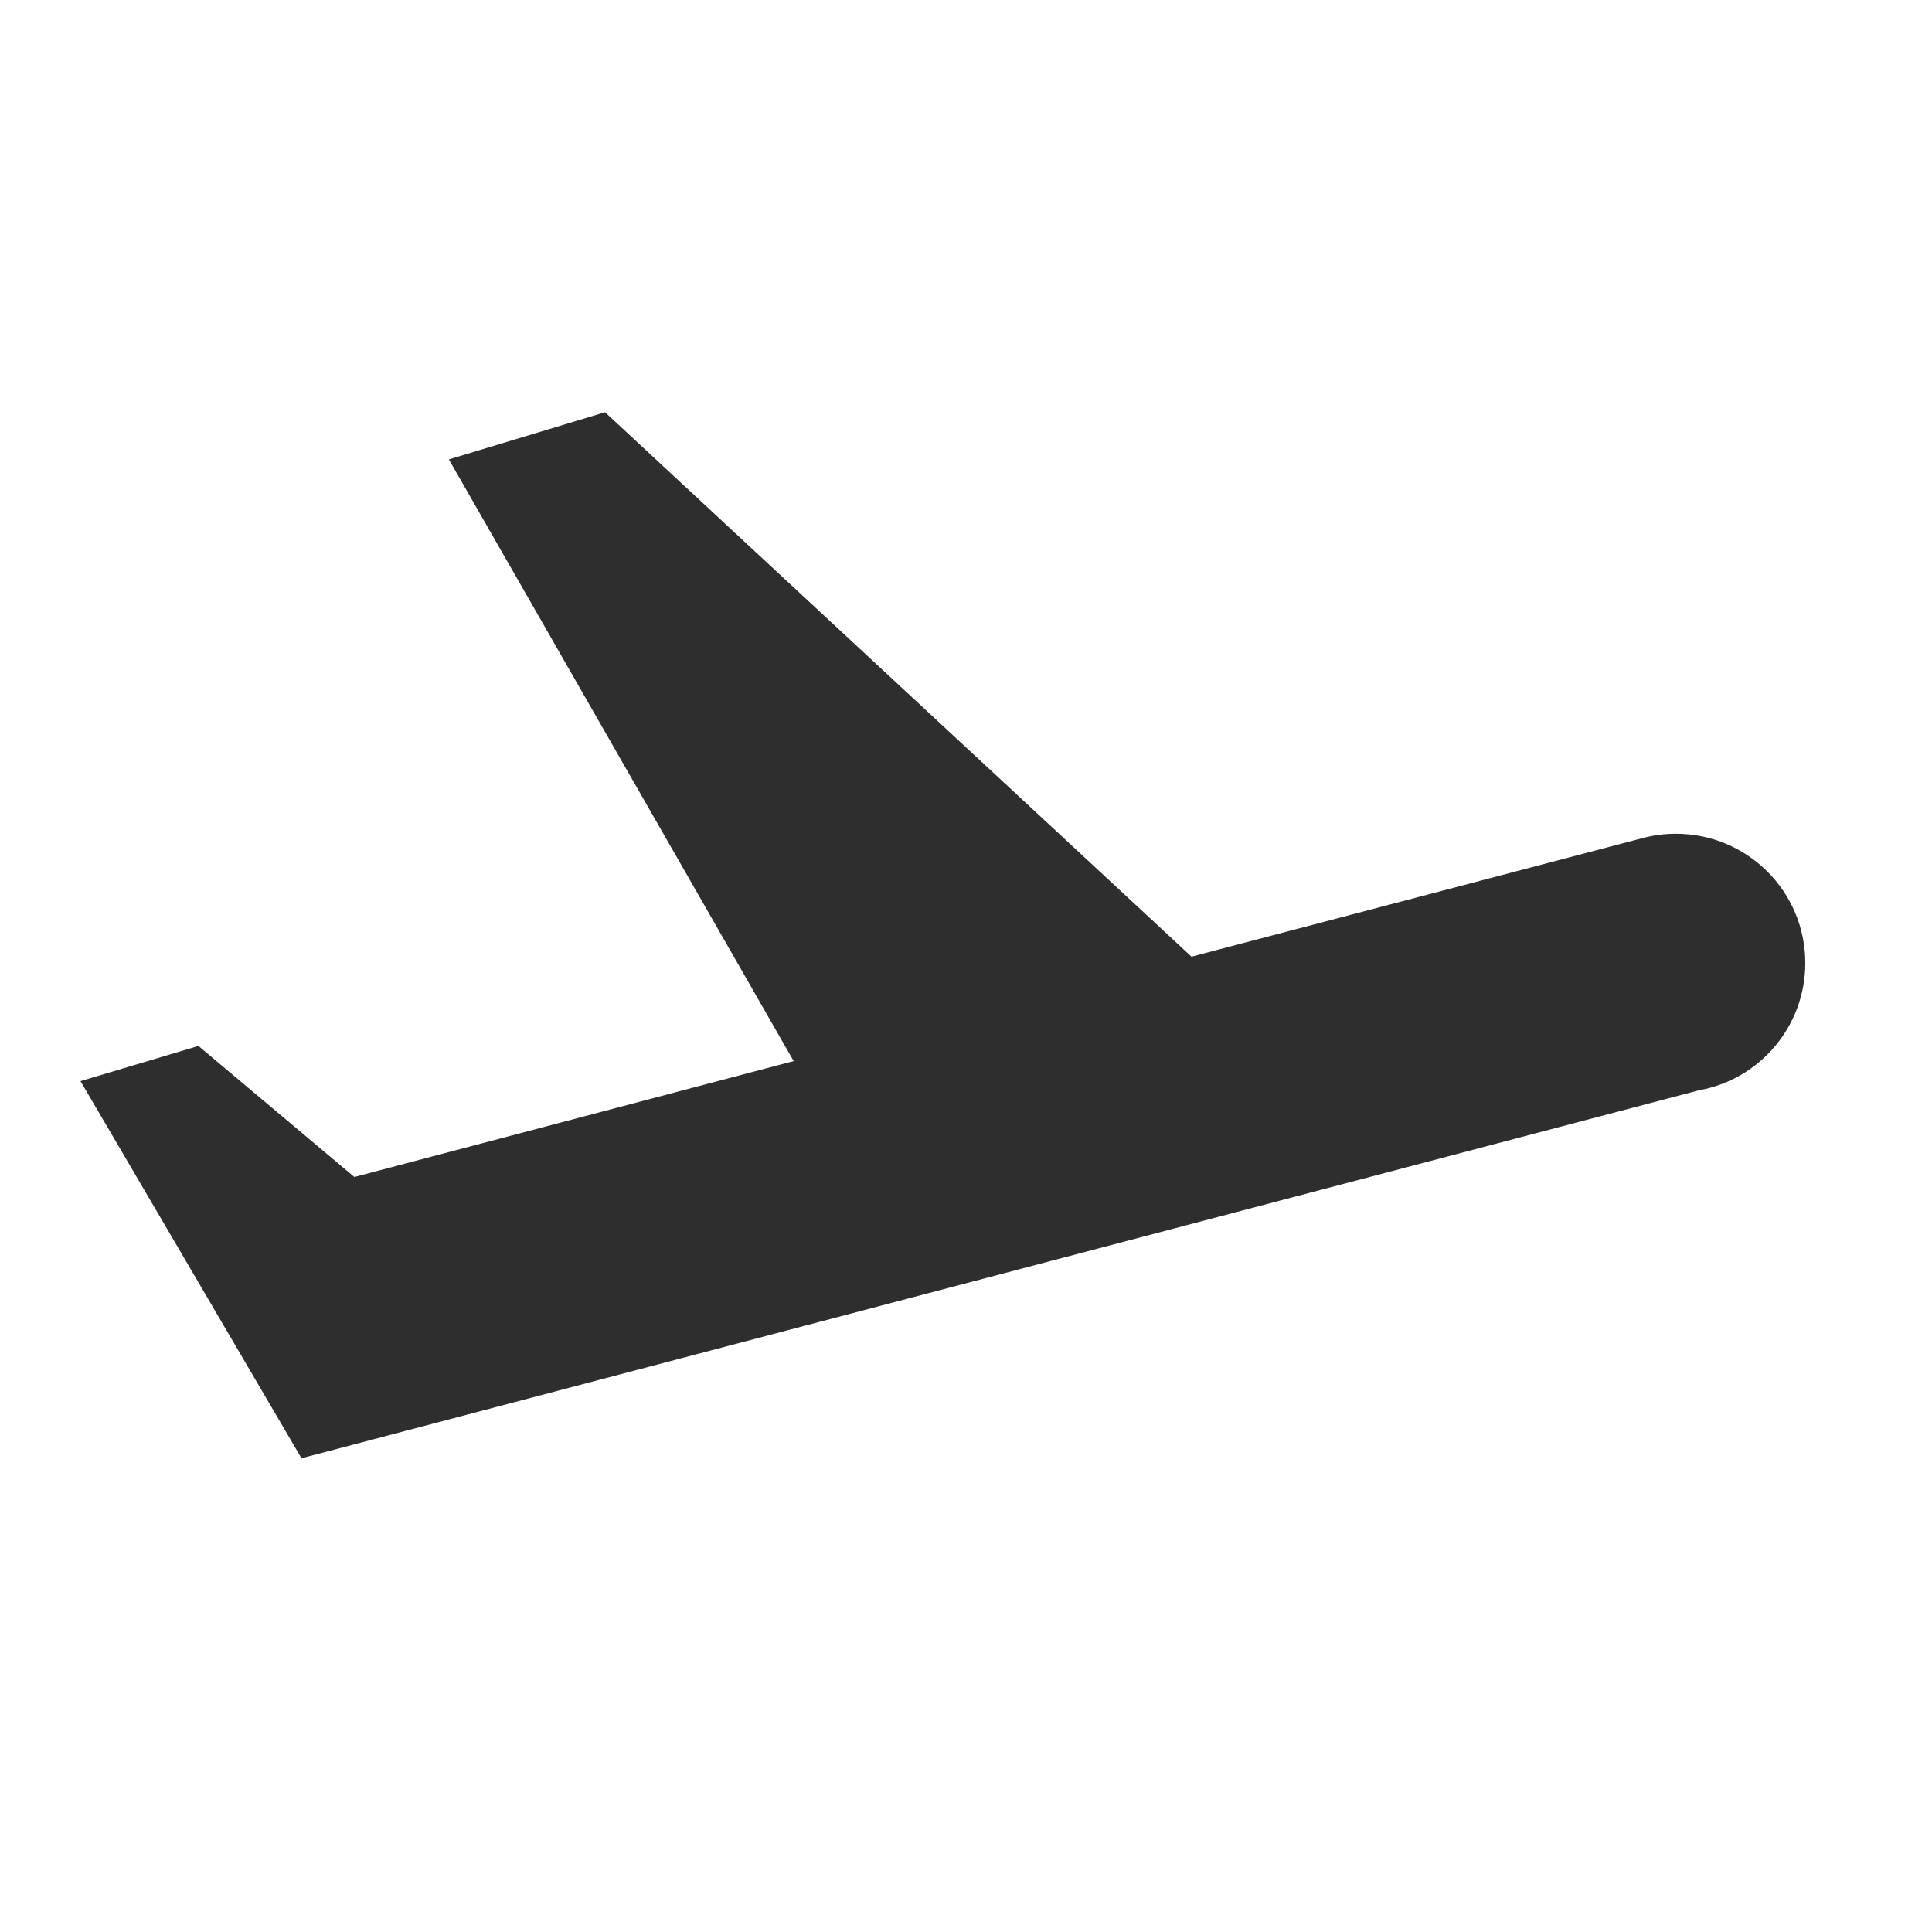 <?xml version="1.0" encoding="UTF-8"?>
<svg width="24px" height="24px" viewBox="0 0 24 24" version="1.1" xmlns="http://www.w3.org/2000/svg" xmlns:xlink="http://www.w3.org/1999/xlink">
    <!-- Generator: Sketch 63.1 (92452) - https://sketch.com -->
    <title>plain</title>
    <desc>Created with Sketch.</desc>
    <g id="plain" stroke="none" stroke-width="1" fill="none" fill-rule="evenodd">
        <g id="icons8-airplane_take_off" transform="translate(1, 5)" fill="#2E2E2E" fill-rule="nonzero">
            <path d="M6.516,0.121 L4.576,0.707 L8.859,8.181 L3.402,9.621 L1.465,7.993 L0,8.43 L2.745,13.115 L20.093,8.547 C20.095,8.547 20.097,8.546 20.1,8.545 C20.867,8.409 21.426,7.743 21.426,6.963 C21.426,6.076 20.707,5.357 19.819,5.357 C19.679,5.357 19.54,5.375 19.405,5.411 L13.801,6.884 L6.516,0.121 Z" id="Shape"></path>
        </g>
    </g>
</svg>